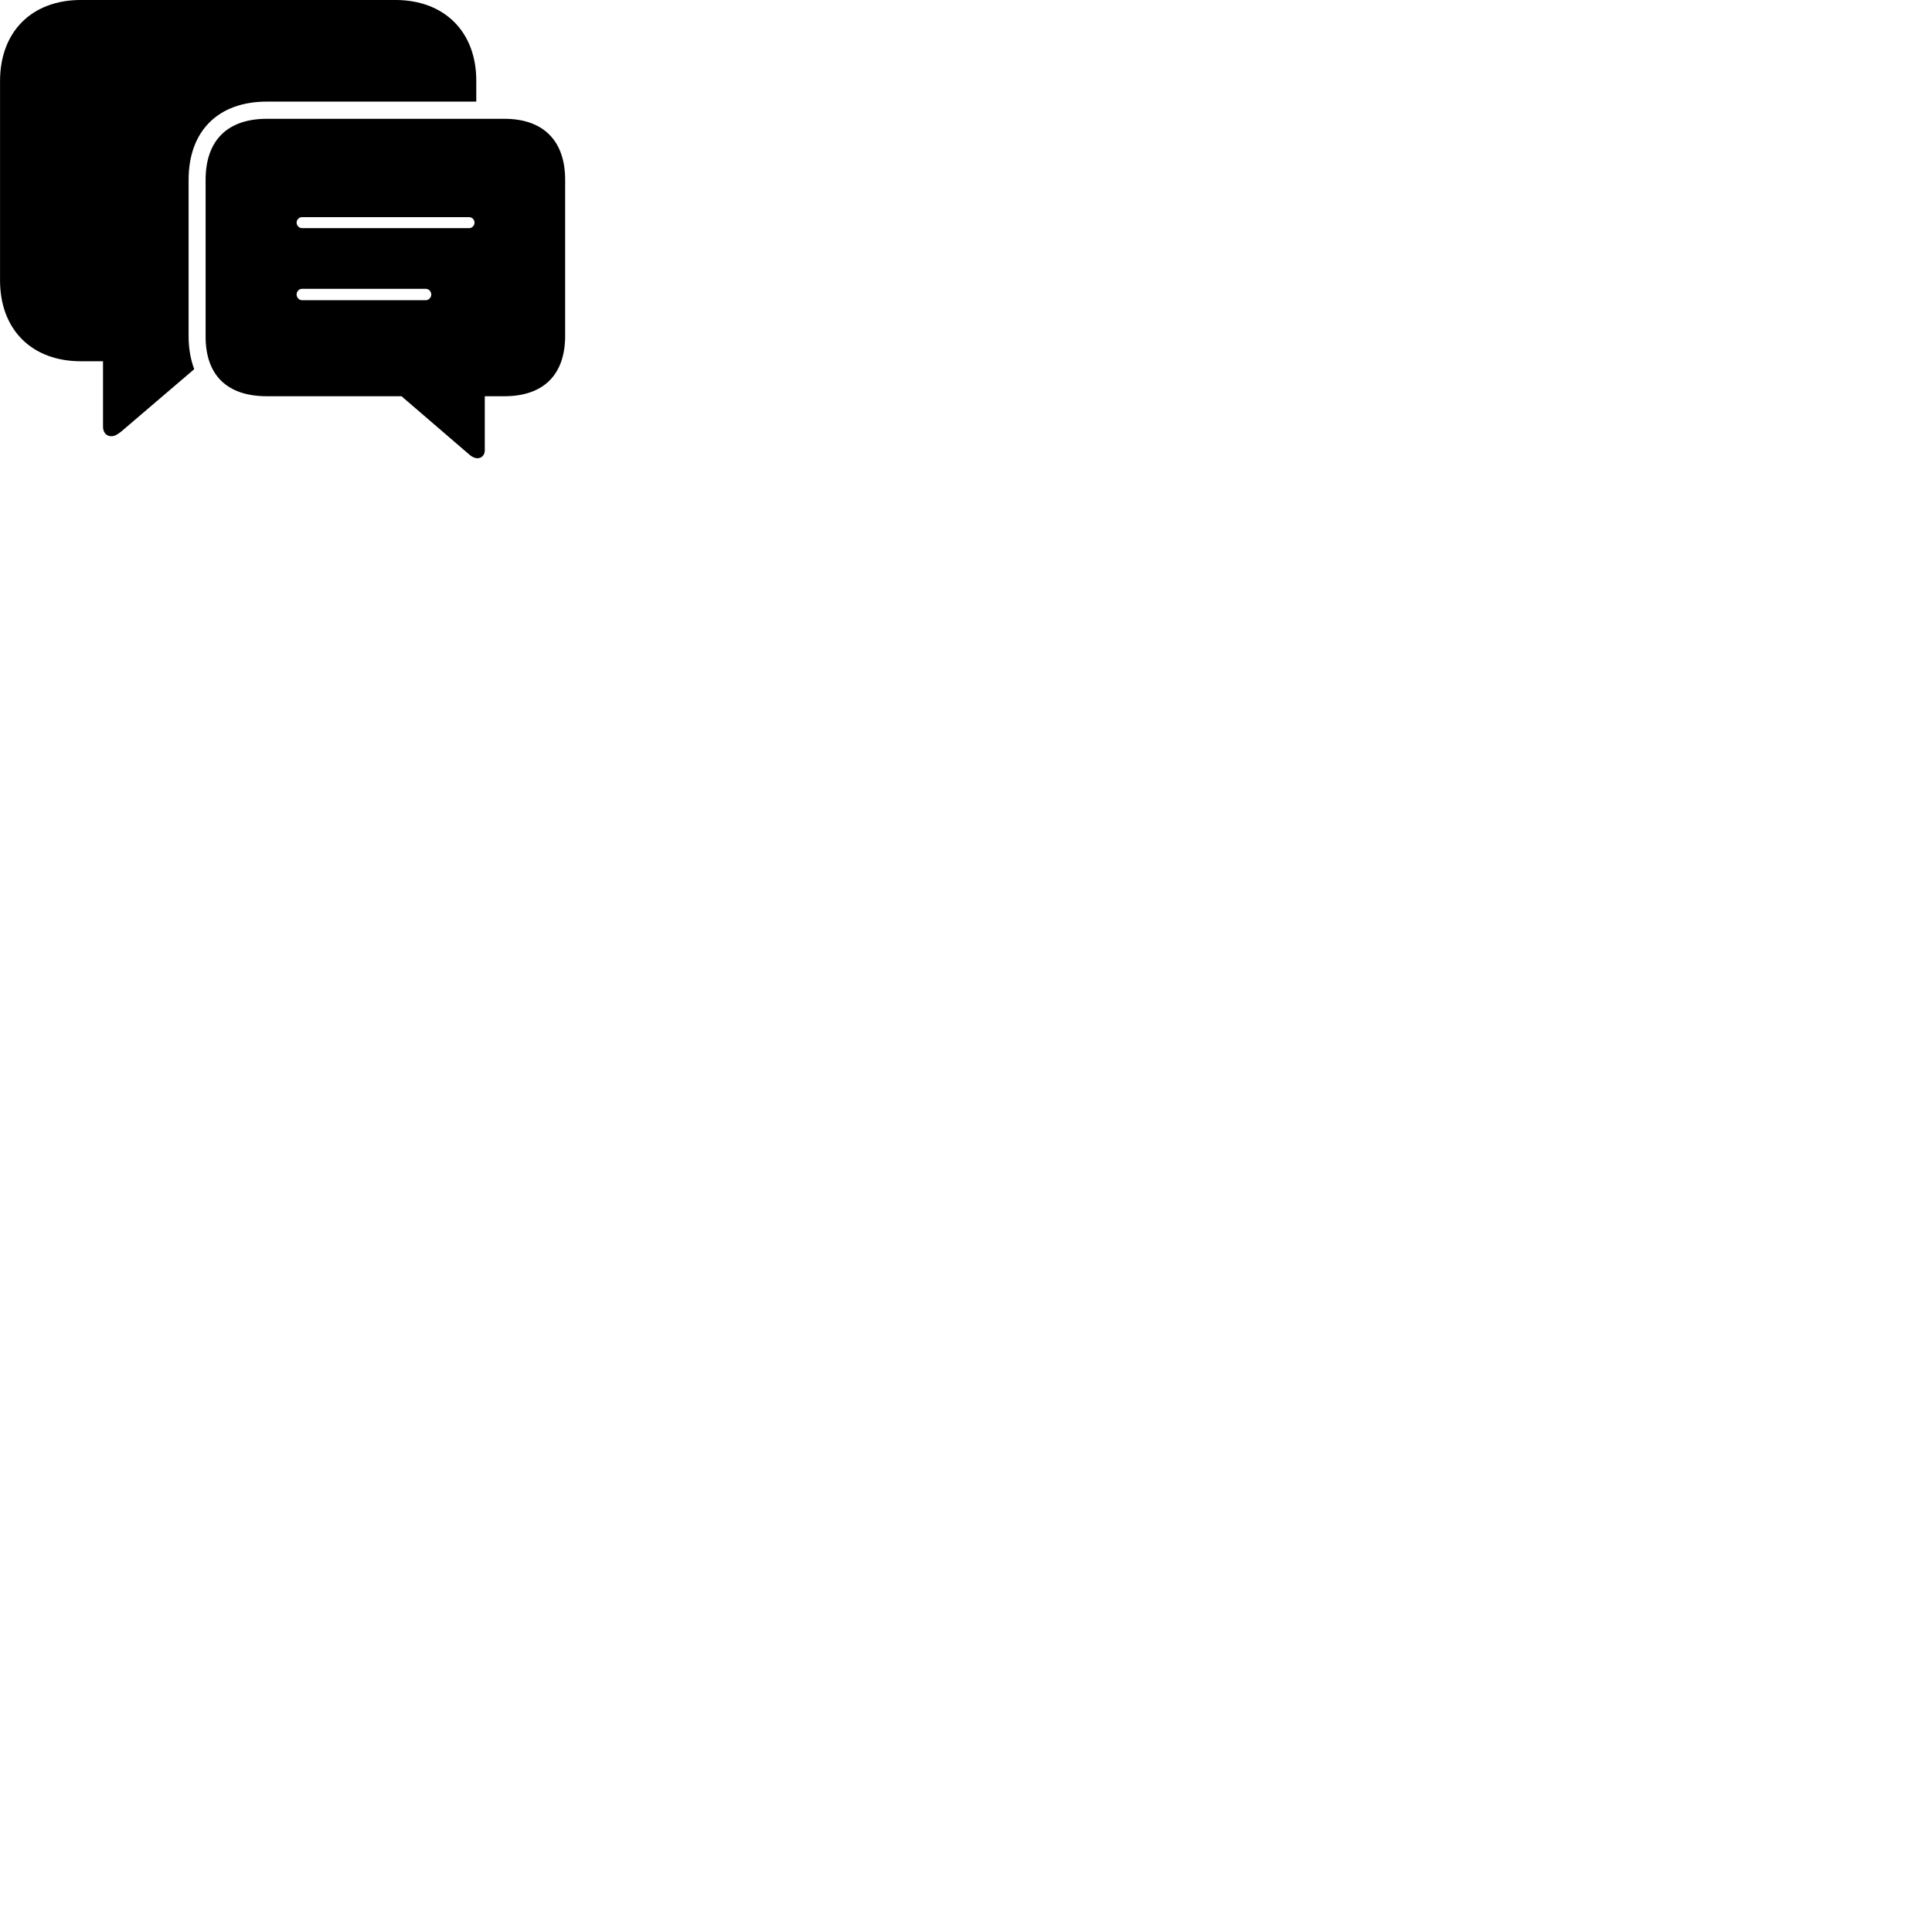 
        <svg xmlns="http://www.w3.org/2000/svg" viewBox="0 0 100 100">
            <path d="M0.002 14.509C0.002 17.059 1.642 18.699 4.192 18.699H5.332V22.089C5.332 22.399 5.522 22.579 5.762 22.579C5.952 22.579 6.102 22.469 6.272 22.339L10.052 19.109C9.872 18.619 9.762 18.059 9.762 17.419V9.309C9.762 6.789 11.282 5.259 13.812 5.259H24.652V4.219C24.672 1.679 23.032 -0.001 20.462 -0.001H4.192C1.642 -0.001 0.002 1.639 0.002 4.199ZM13.812 20.509H20.782L24.292 23.529C24.412 23.639 24.572 23.719 24.712 23.719C24.922 23.719 25.092 23.559 25.092 23.309V20.509H26.102C28.122 20.509 29.252 19.409 29.252 17.379V9.309C29.252 7.279 28.122 6.149 26.102 6.149H13.812C11.762 6.149 10.642 7.279 10.642 9.309V17.419C10.642 19.429 11.762 20.509 13.812 20.509ZM15.632 11.809C15.482 11.809 15.352 11.679 15.352 11.519C15.352 11.369 15.482 11.239 15.632 11.239H24.282C24.432 11.239 24.562 11.369 24.562 11.519C24.562 11.679 24.432 11.809 24.282 11.809ZM15.632 15.539C15.482 15.539 15.352 15.399 15.352 15.249C15.352 15.079 15.482 14.949 15.632 14.949H22.032C22.192 14.949 22.322 15.079 22.322 15.249C22.322 15.399 22.192 15.539 22.032 15.539Z" />
        </svg>
    